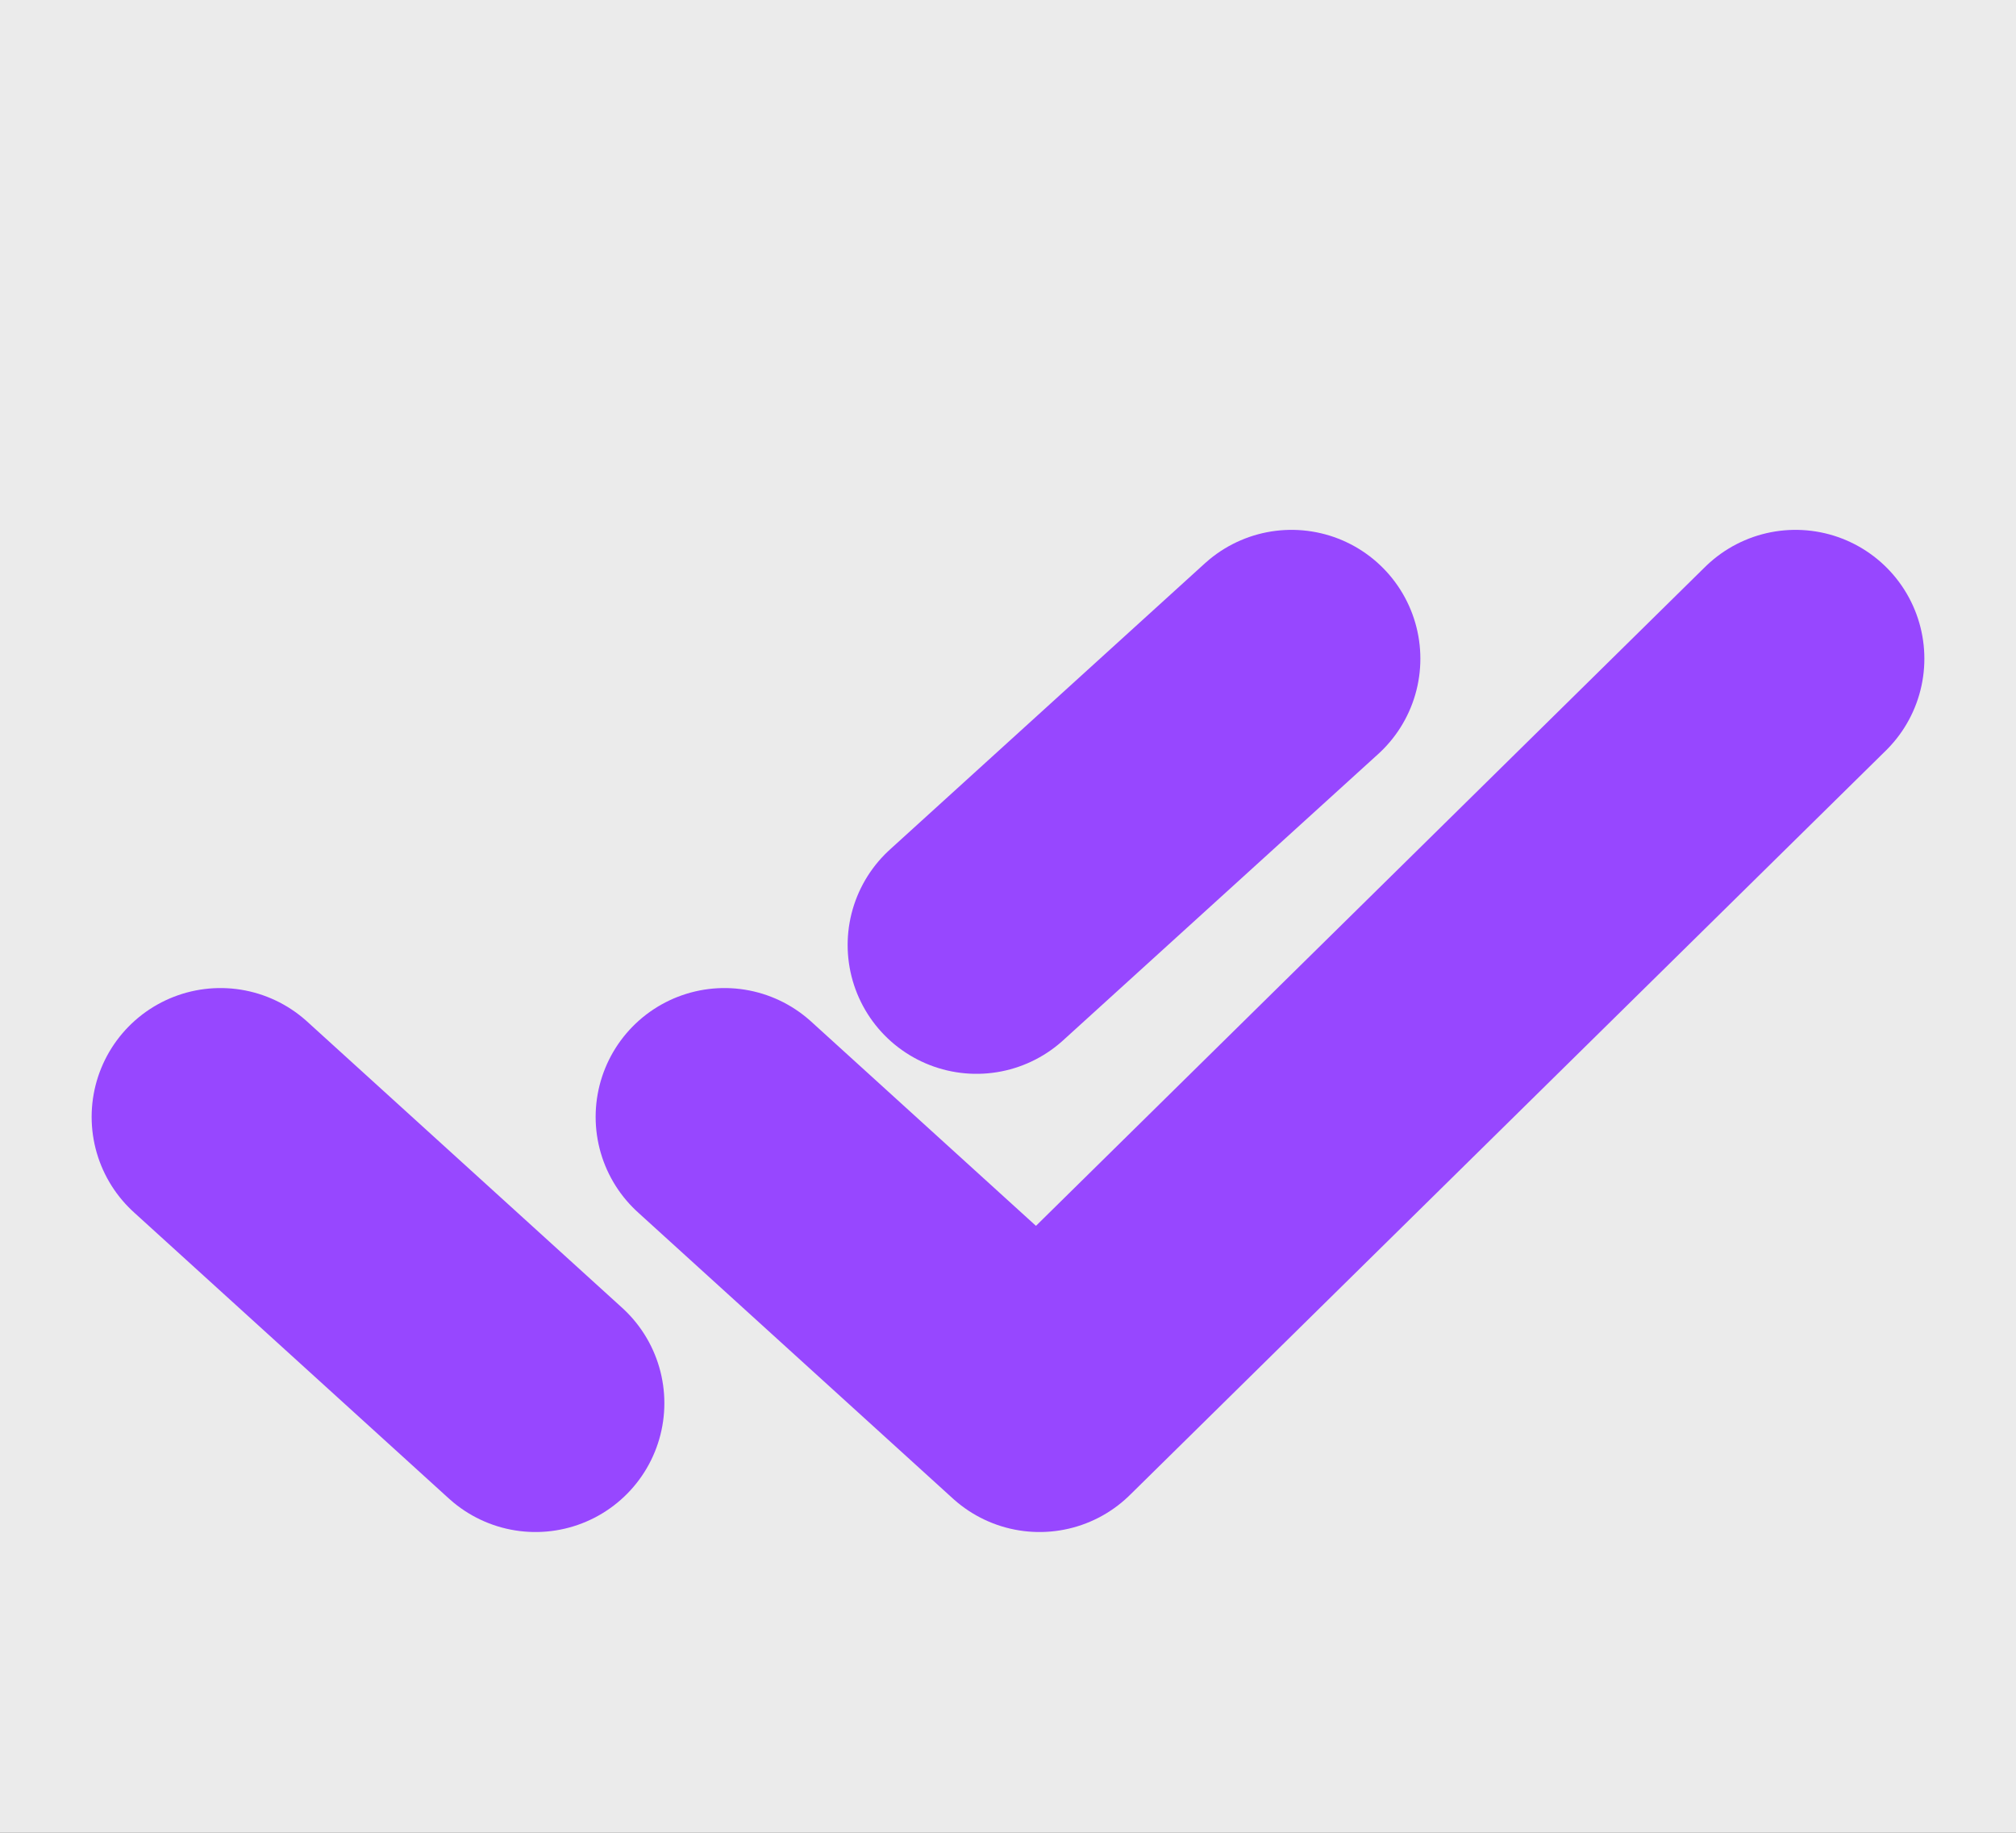 <svg width="22" height="20" viewBox="0 0 22 20" fill="none" xmlns="http://www.w3.org/2000/svg">
<rect x="0" y="0" width="22" height="20" fill="#333333" stroke="none"/>
<rect width="22" height="20" fill="white" fill-opacity="0.9"/>
<path d="M7.906 12.188L11.344 15.312L19.594 7.188M2.406 12.188L5.844 15.312L2.406 12.188ZM10.656 10.312L14.094 7.188L10.656 10.312Z" stroke="#9747FF" stroke-width="2.812" stroke-linecap="round" stroke-linejoin="round"/>
</svg>
